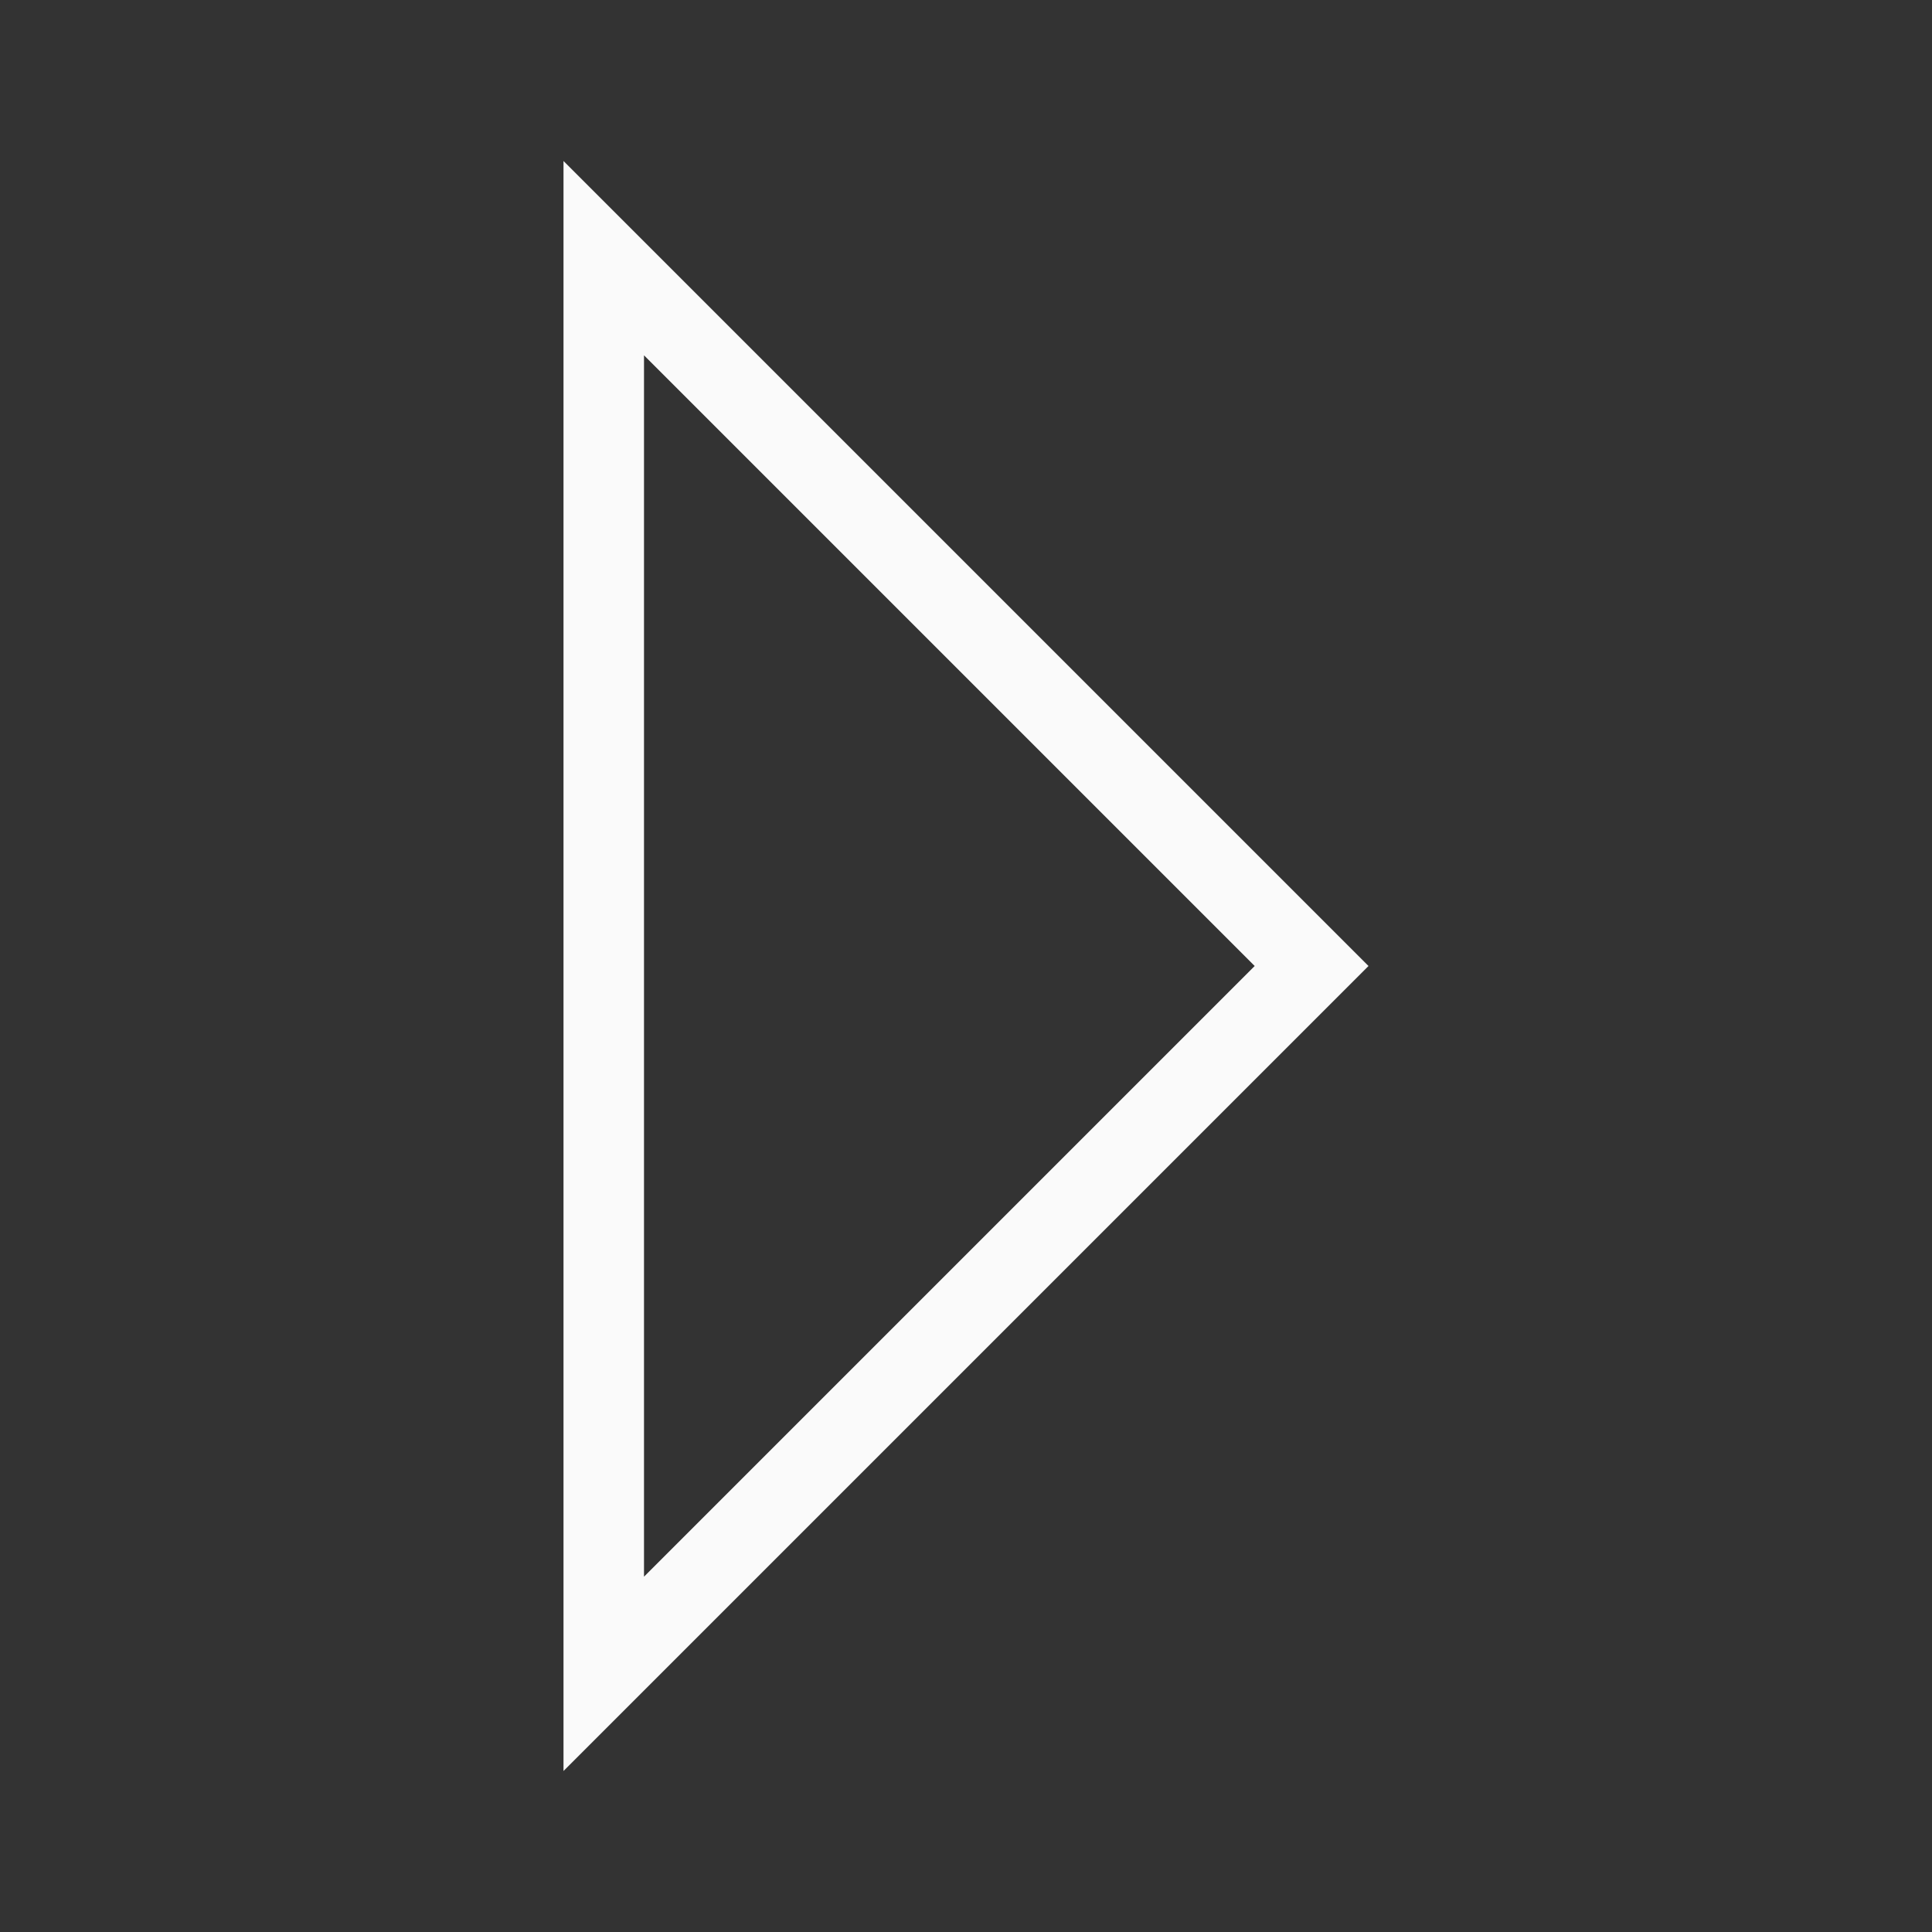 <svg viewBox="0 0 120 120" xmlns="http://www.w3.org/2000/svg"><rect x="0" y="0" width="120" height="120" fill="#333333" stroke="none"/><g transform="scale(5)"><path d="m7 2v20l1-1 8.293-8.293.707-.707-.707-.707-8.293-8.293zm1 2.414 7.586 7.586-7.586 7.586z" fill="#fafafa"/></g></svg>
